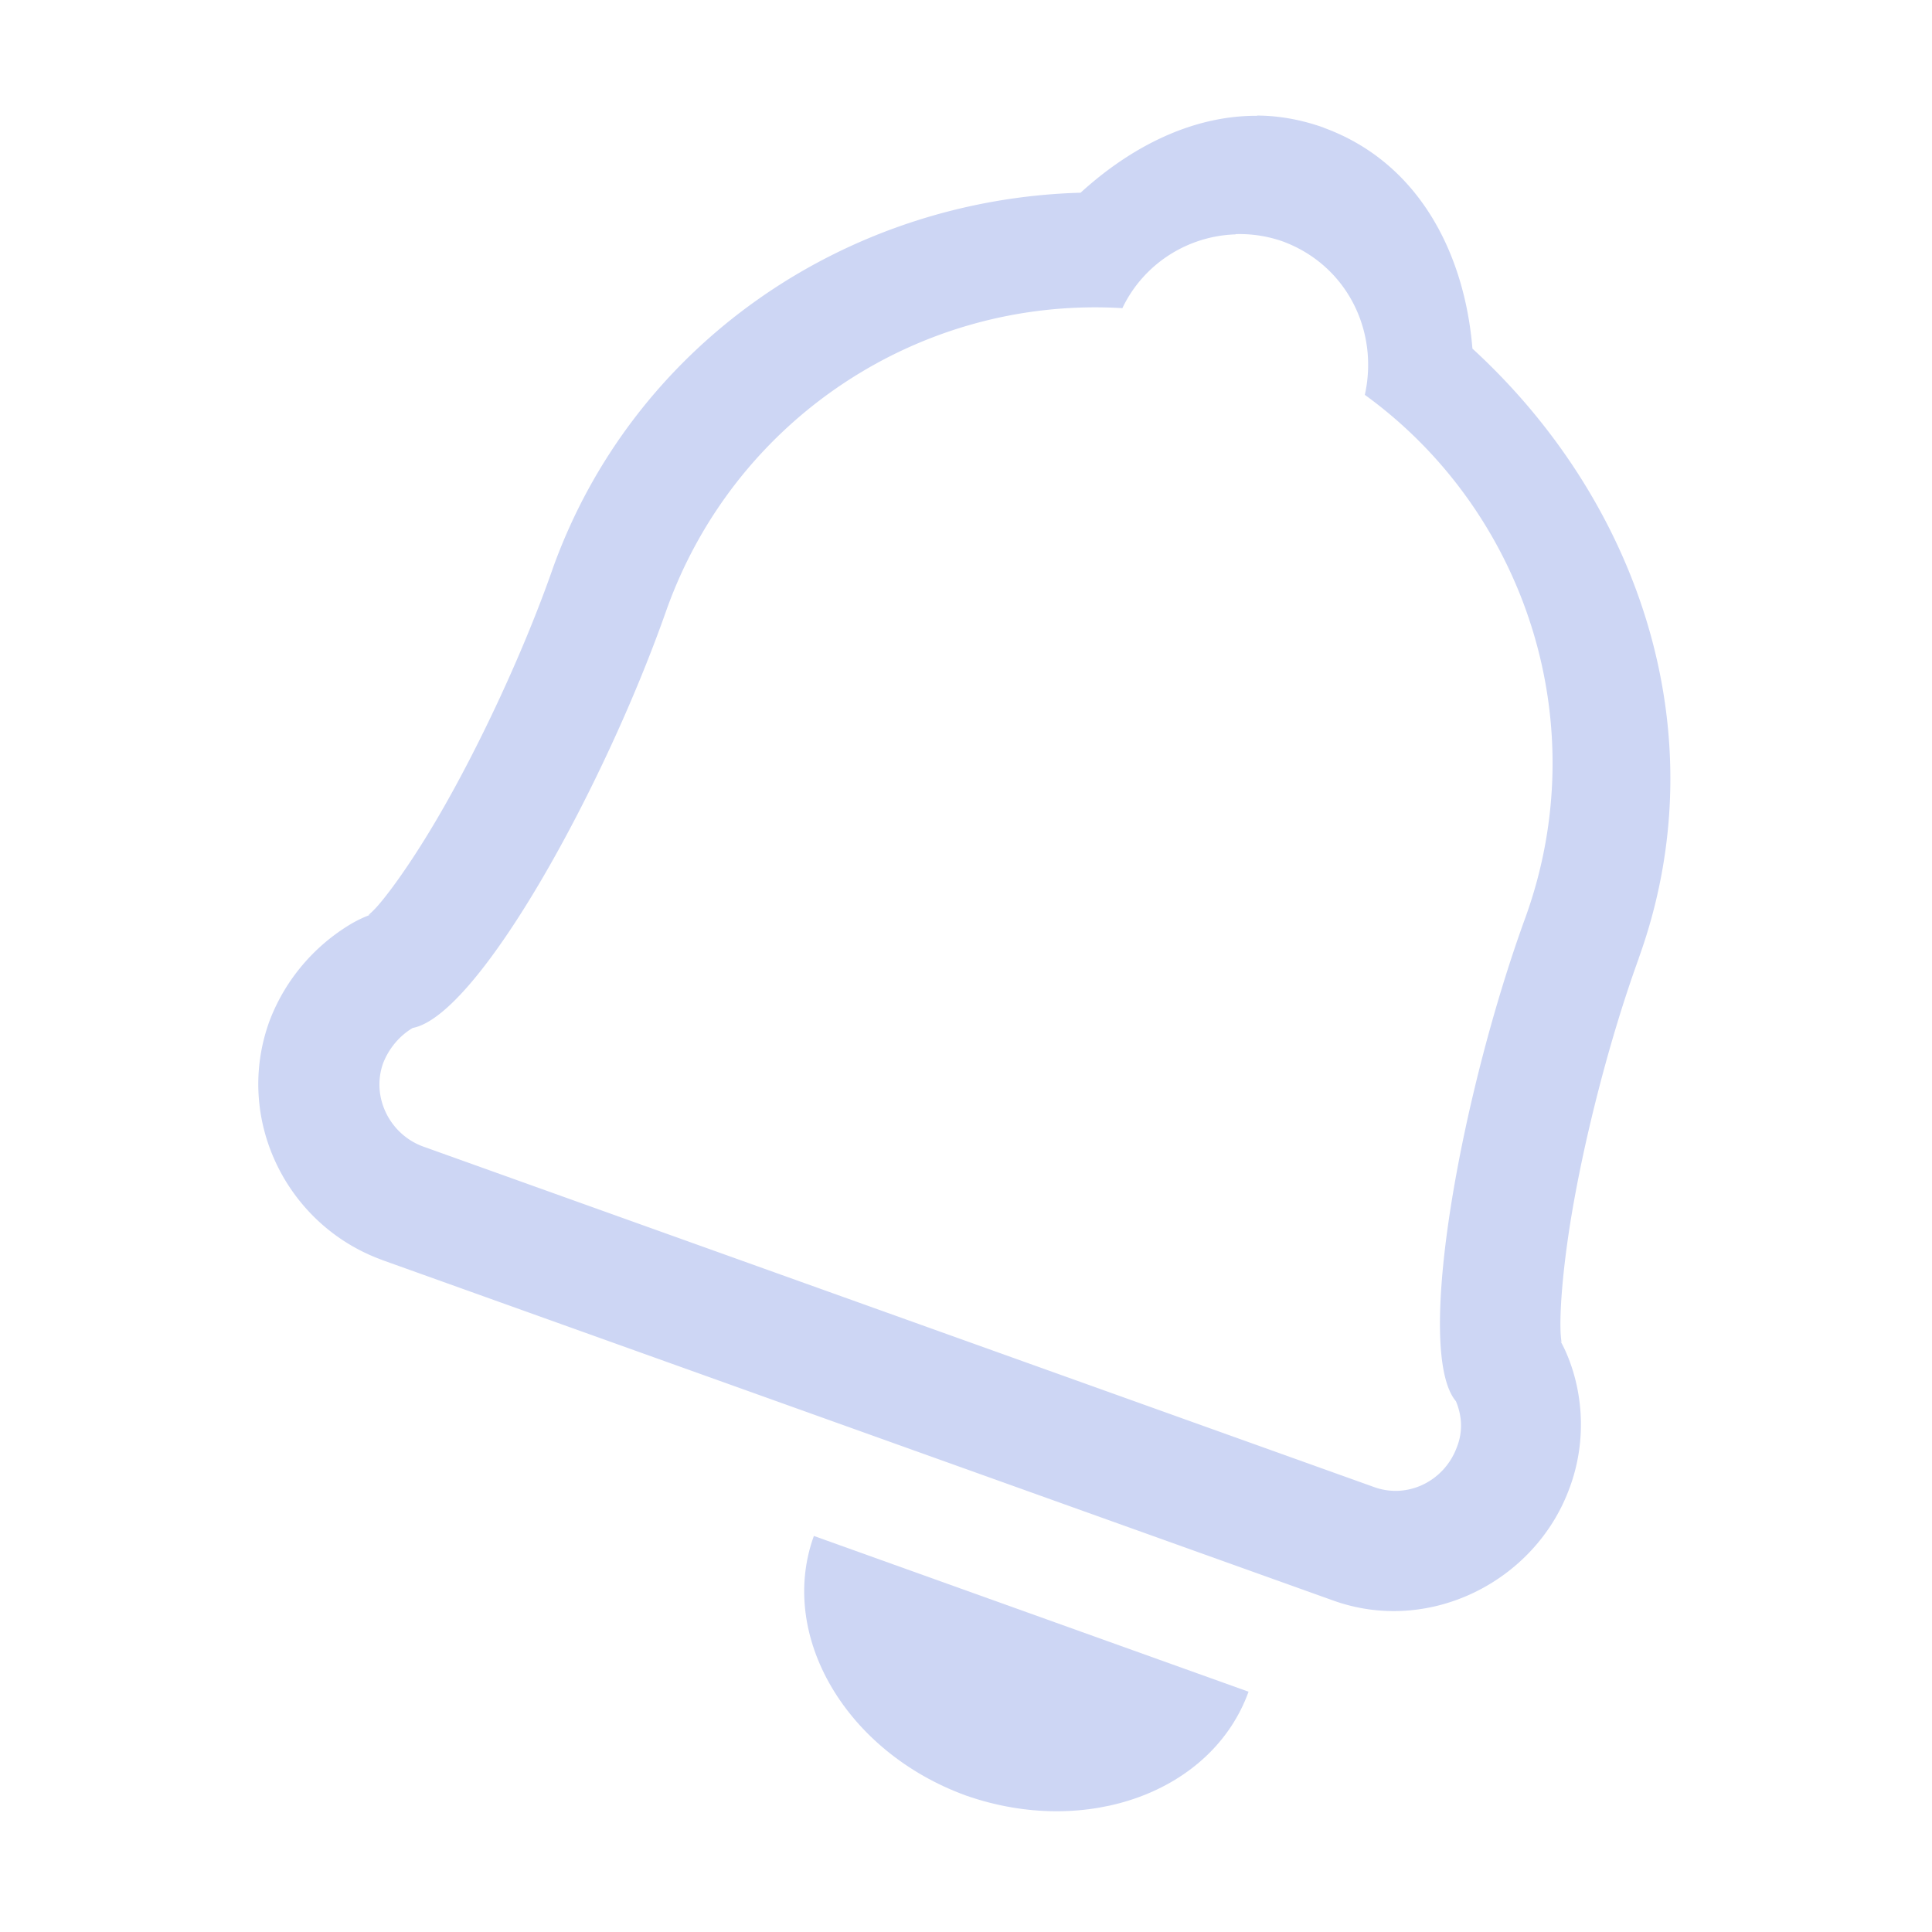 <svg width="16" height="16" version="1.1" xmlns="http://www.w3.org/2000/svg">
 <path d="m6.74 12.72c-0.3 0.83 0.27 1.79 1.26 2.15 1 0.35 2.04-0.03 2.34-0.86z" fill="#cdd6f4"/>
 <path d="m10.412 0.959c-0.54-0.003-1.049 0.259-1.463 0.637-1.95 0.055-3.708 1.255-4.373 3.117a1 1 0 0 0-0.002 0.006c-0.233 0.665-0.605 1.468-0.959 2.07-0.177 0.301-0.352 0.554-0.475 0.699-0.094 0.111-0.13 0.102-0.014 0.068a1 1 0 0 0-0.223 0.098c-0.298 0.179-0.531 0.451-0.66 0.773a1 1 0 0 0-0.012 0.031c-0.293 0.807 0.14 1.687 0.93 1.975a1 1 0 0 0 0.004 0.002l7.871 2.818c0.796 0.289 1.67-0.152 1.957-0.916 0.148-0.385 0.122-0.799-0.02-1.129a1 1 0 0 0-0.07-0.135c0.047 0.074 0.021 0.056 0.02-0.08-0.003-0.191 0.024-0.498 0.078-0.844 0.109-0.691 0.33-1.551 0.57-2.211a1 1 0 0 0 0-0.002c0.671-1.859-0.002-3.788-1.377-5.049-0.064-0.784-0.44-1.536-1.223-1.826a1 1 0 0 0-0.014-0.006c-0.184-0.065-0.367-0.097-0.547-0.098zm-0.18 0.98c0.13-0.004 0.263 0.015 0.393 0.061 0.525 0.195 0.796 0.736 0.678 1.27 1.321 0.957 1.914 2.711 1.33 4.328-0.534 1.465-0.923 3.591-0.576 4.006 0.051 0.119 0.059 0.254 0.008 0.381-0.102 0.279-0.406 0.432-0.686 0.33l-7.875-2.82c-0.279-0.102-0.432-0.414-0.33-0.693 0.048-0.12 0.133-0.223 0.244-0.289 0.542-0.102 1.585-1.989 2.102-3.463 0.564-1.58 2.101-2.598 3.775-2.498 0.178-0.372 0.546-0.599 0.938-0.611z" color="#000000" color-rendering="auto" dominant-baseline="auto" fill="#cdd6f4" image-rendering="auto" shape-rendering="auto" solid-color="#000000" stop-color="#000000" style="font-feature-settings:normal;font-variant-alternates:normal;font-variant-caps:normal;font-variant-east-asian:normal;font-variant-ligatures:normal;font-variant-numeric:normal;font-variant-position:normal;font-variation-settings:normal;inline-size:0;isolation:auto;mix-blend-mode:normal;shape-margin:0;shape-padding:0;text-decoration-color:#000000;text-decoration-line:none;text-decoration-style:solid;text-indent:0;text-orientation:mixed;text-transform:none;white-space:normal"/>
</svg>
